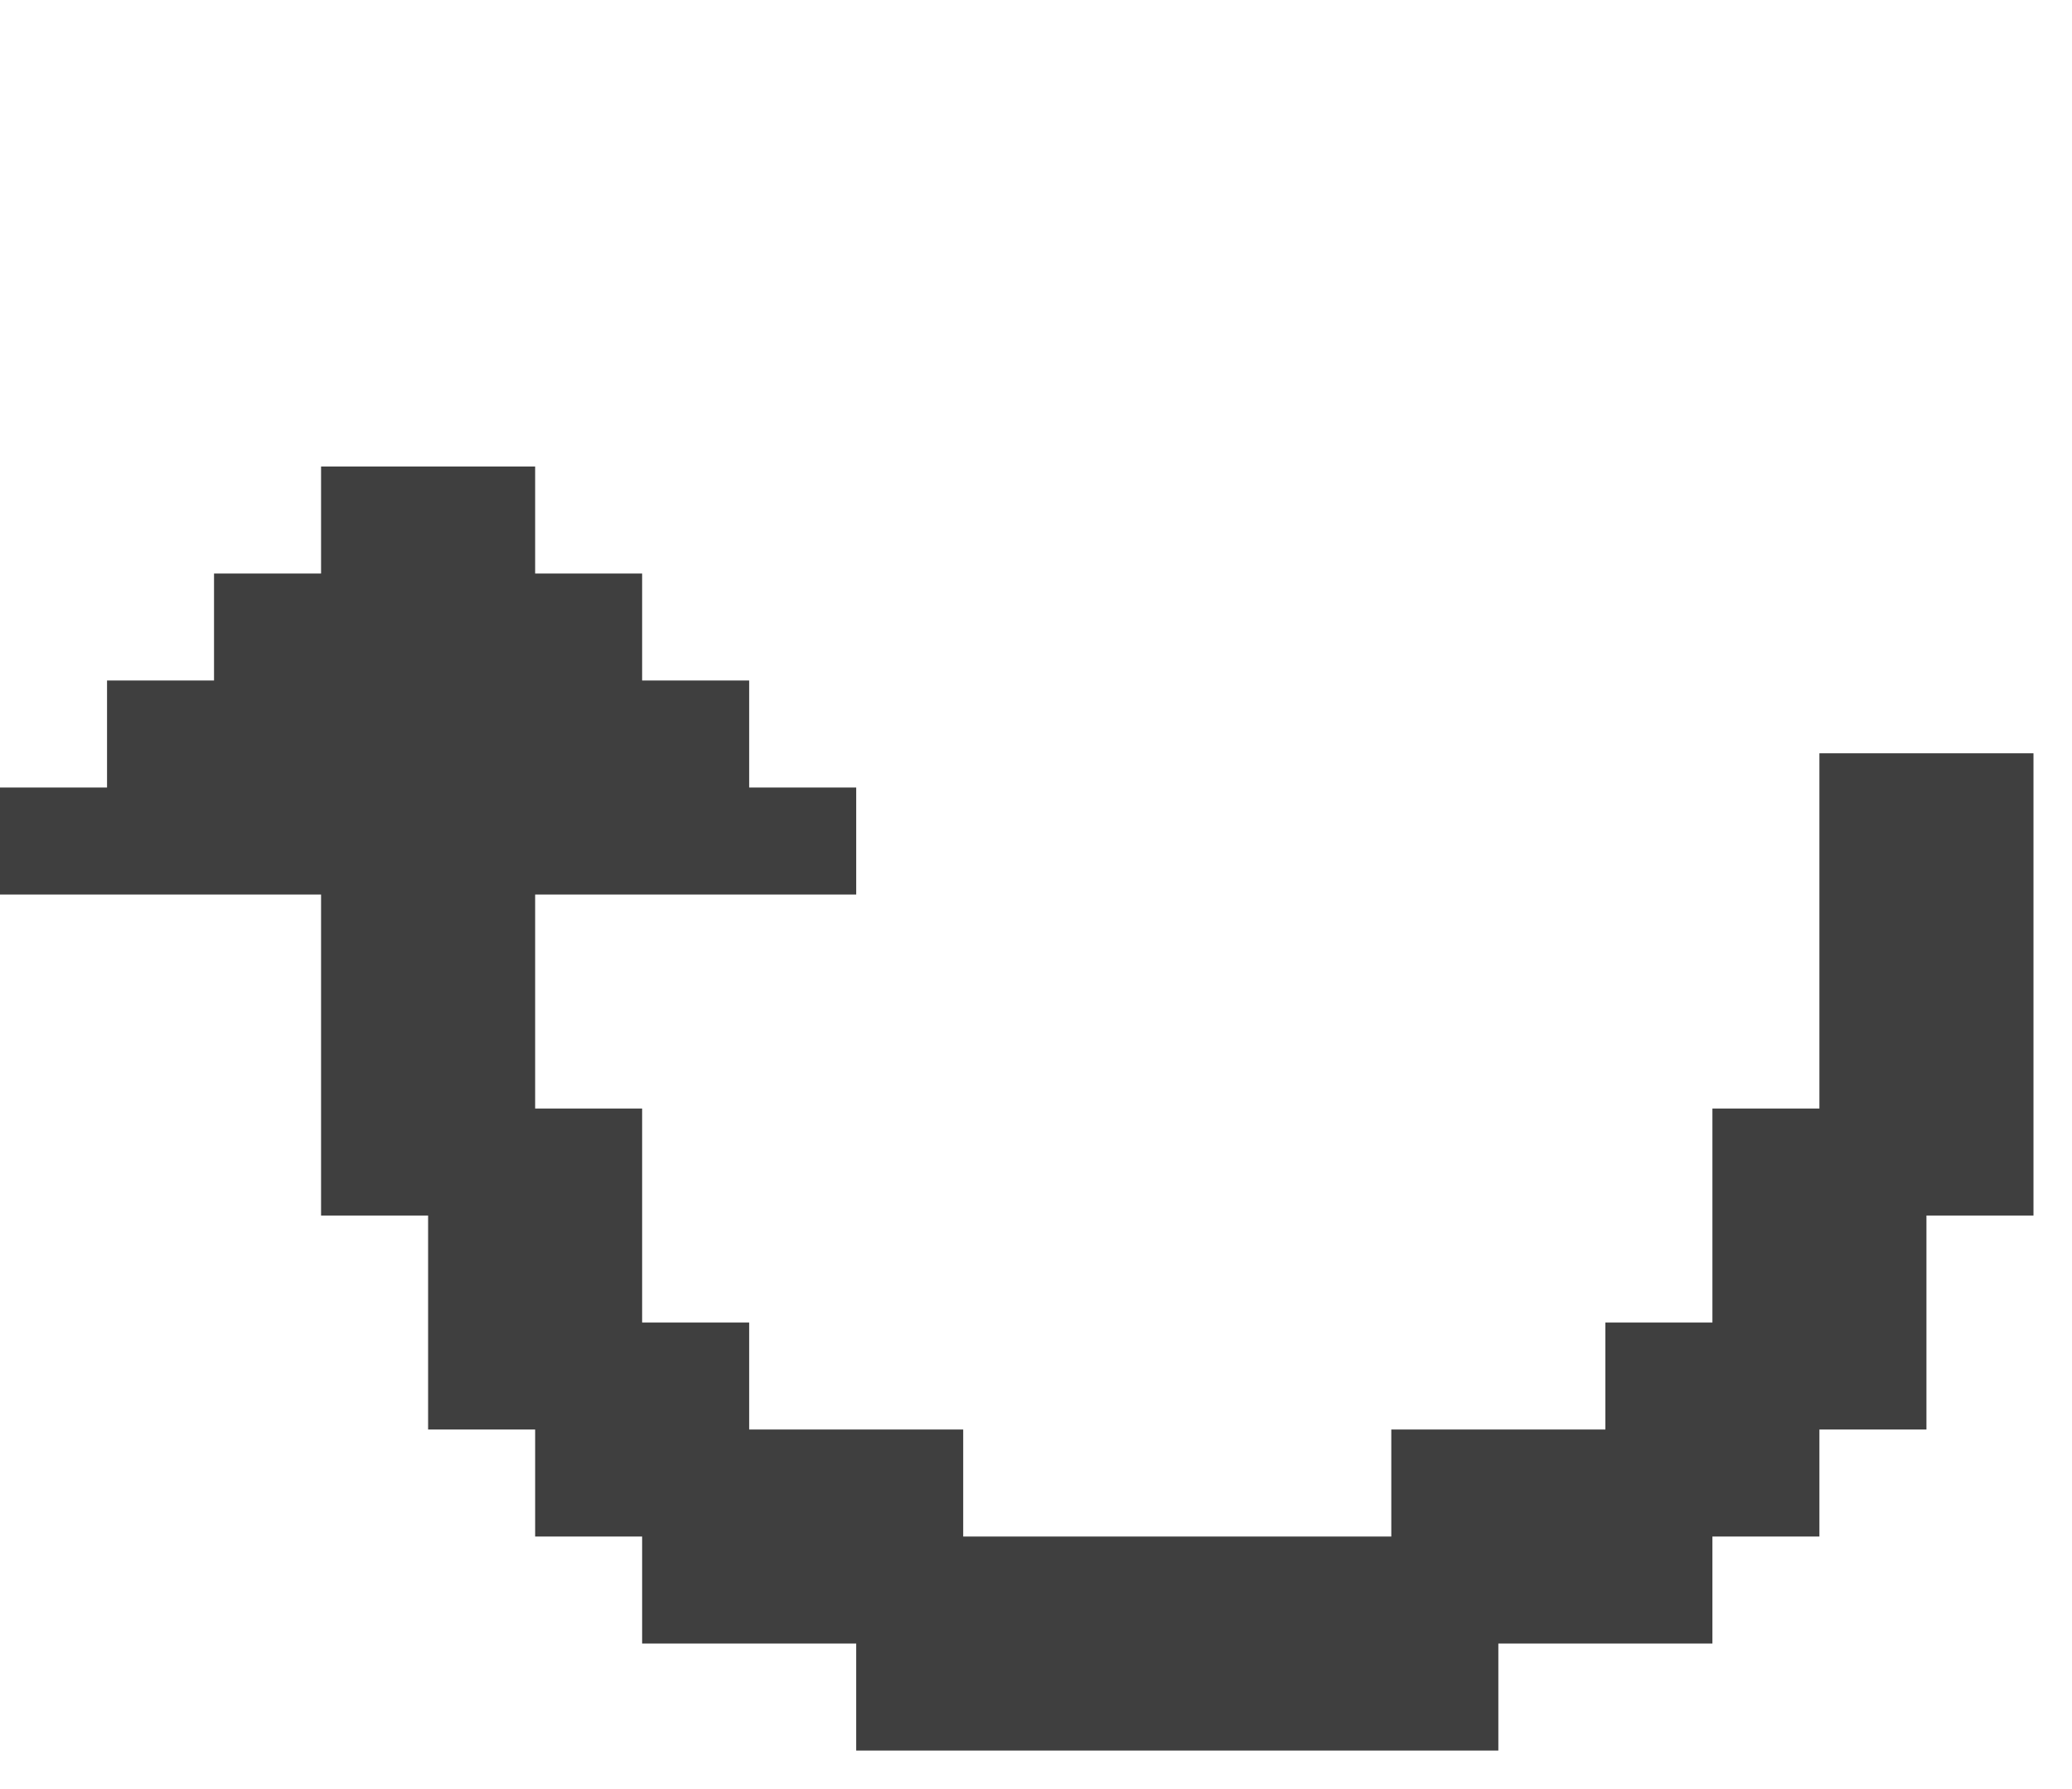 <svg width="44" height="38" viewBox="0 0 44 38" fill="none" xmlns="http://www.w3.org/2000/svg">
<path d="M-0 16.727L-0 19L6.818 19L6.818 25.818L9.091 25.818L9.091 30.363L11.364 30.363L11.364 32.636L13.636 32.636L13.636 34.909L18.182 34.909L18.182 37.182L31.818 37.182L31.818 34.909L36.364 34.909L36.364 32.636L38.636 32.636L38.636 30.363L40.909 30.363L40.909 25.818L43.182 25.818L43.182 16L38.636 16L38.636 23.545L36.364 23.545L36.364 28.091L34.091 28.091L34.091 30.363L29.545 30.363L29.545 32.636L20.454 32.636L20.454 30.363L15.909 30.363L15.909 28.091L13.636 28.091L13.636 23.545L11.364 23.545L11.364 19L18.182 19L18.182 16.727L15.909 16.727L15.909 14.454L13.636 14.454L13.636 12.182L11.364 12.182L11.364 9.909L6.818 9.909L6.818 12.182L4.545 12.182L4.545 14.454L2.273 14.454L2.273 16.727L-0 16.727Z" fill="#3F3F3F"/>
</svg>
